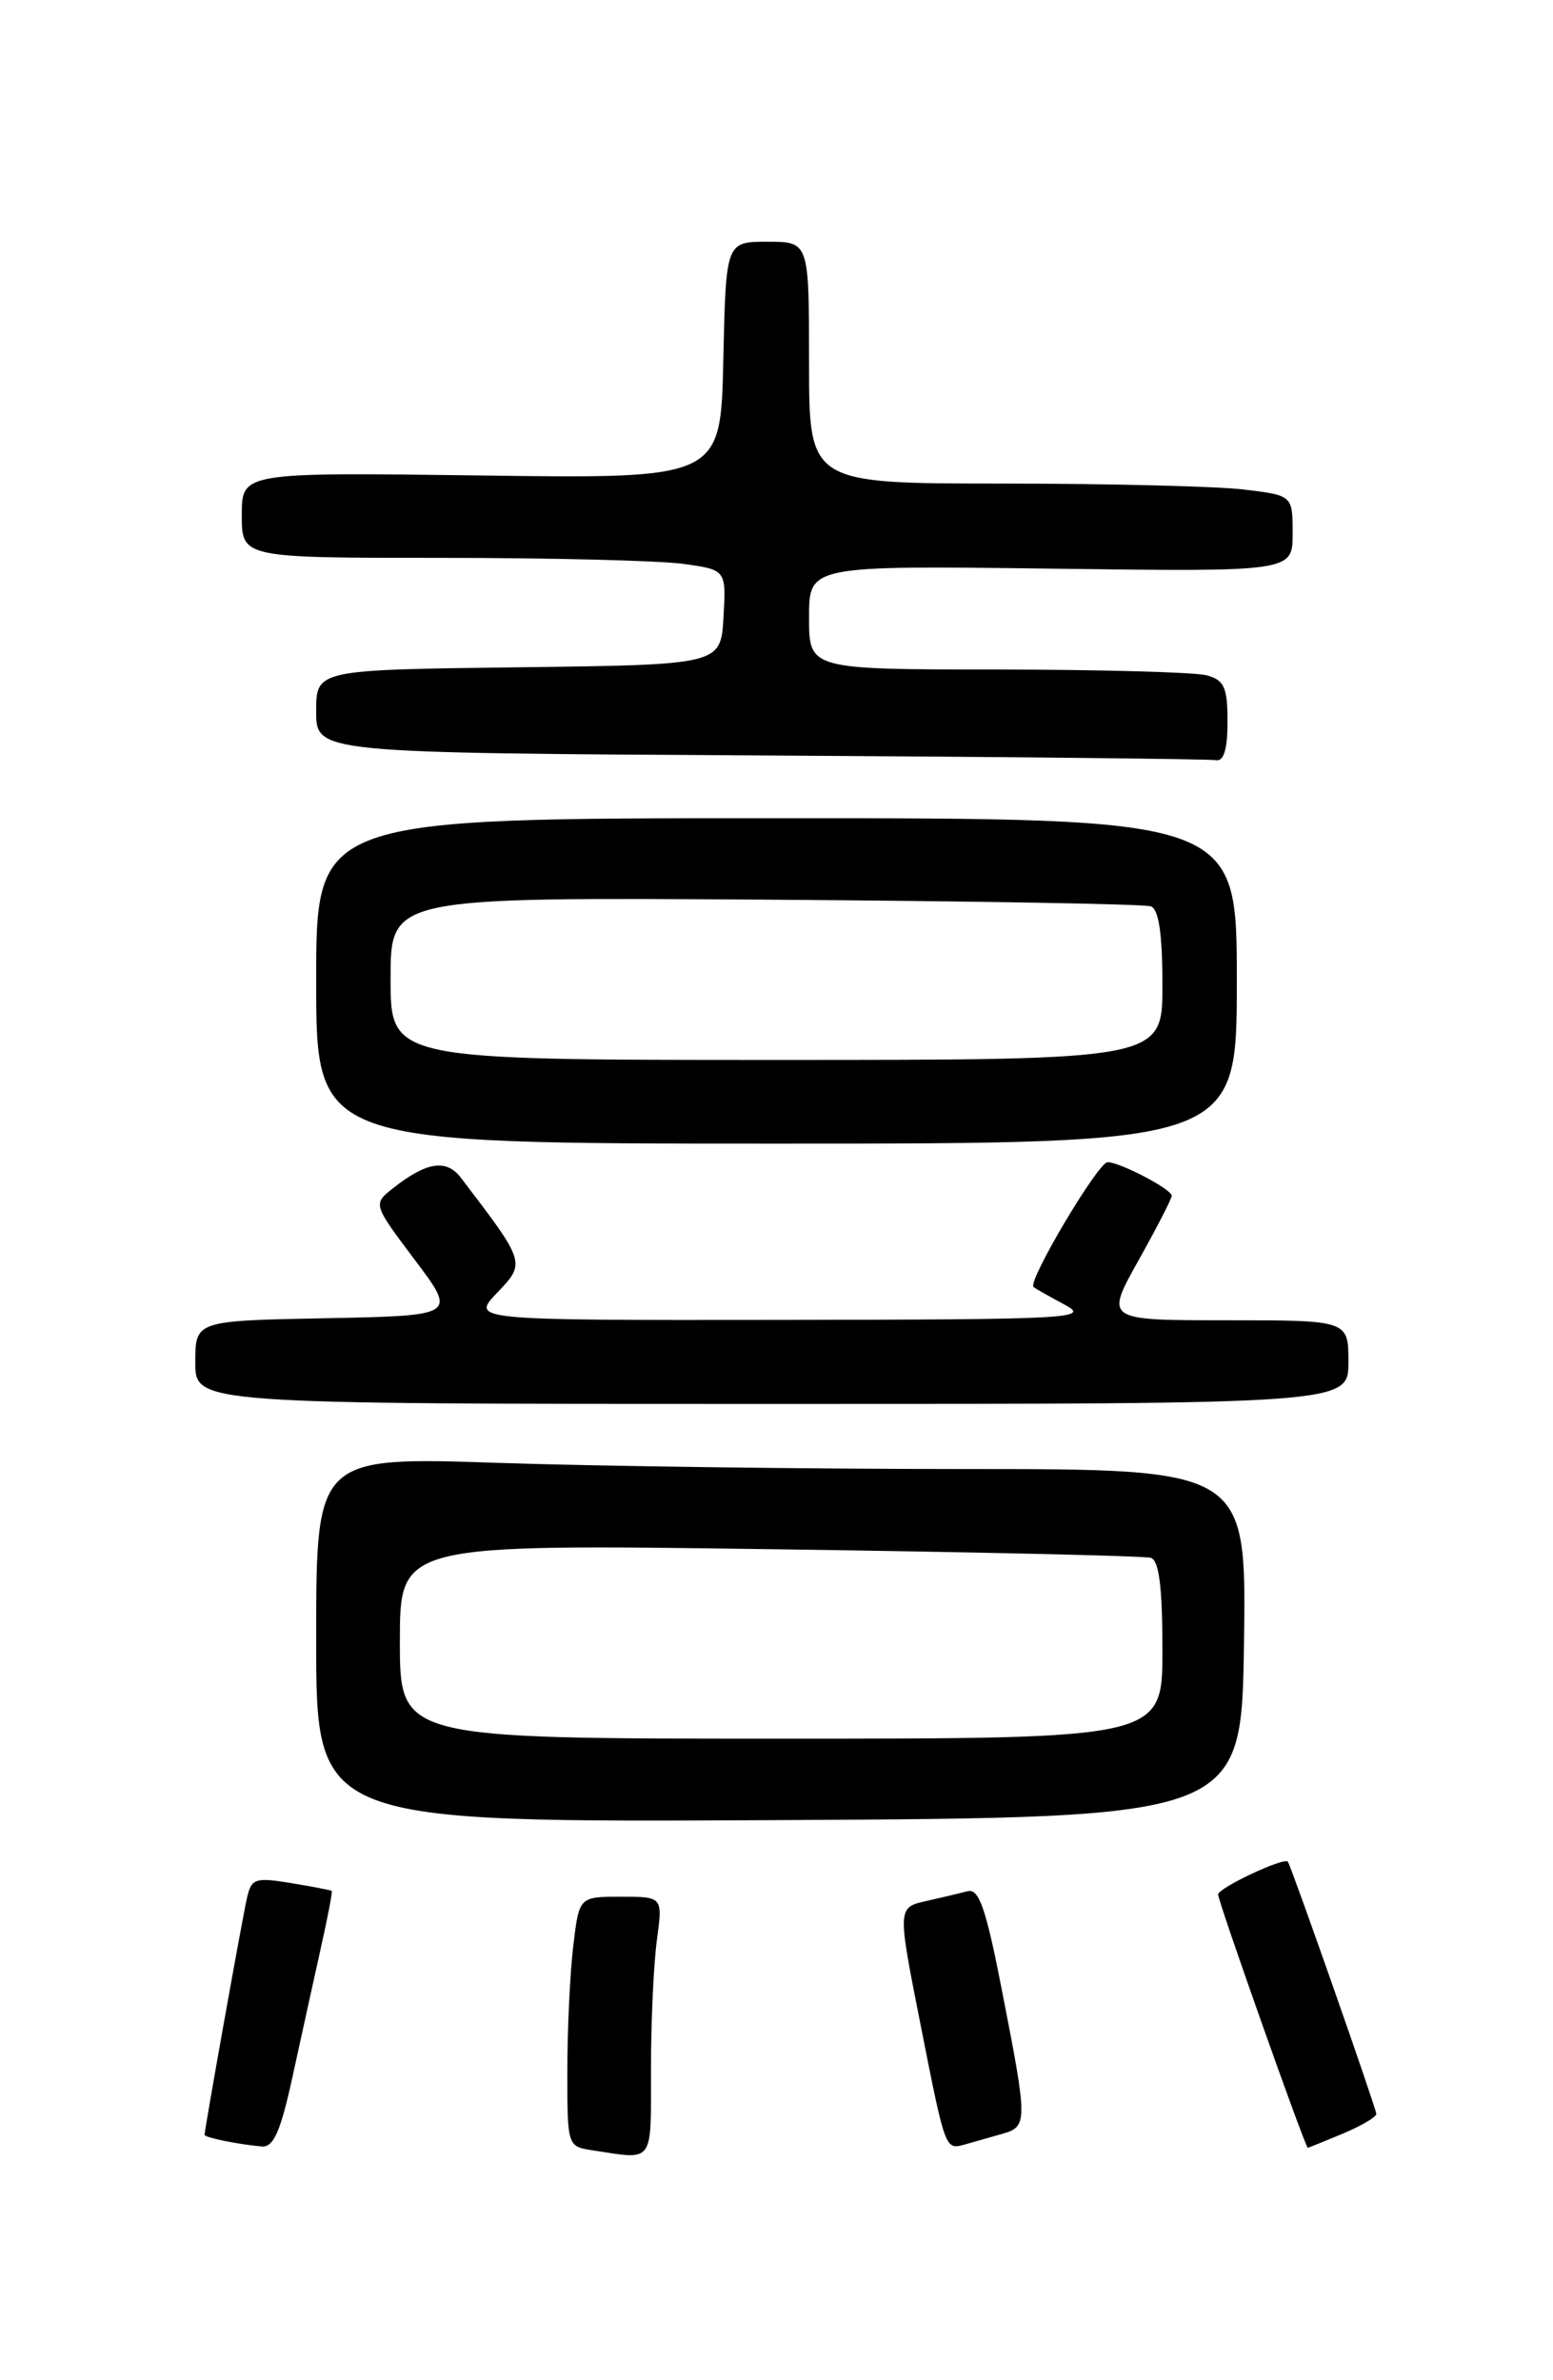 <?xml version="1.0" encoding="UTF-8" standalone="no"?>
<!DOCTYPE svg PUBLIC "-//W3C//DTD SVG 1.1//EN" "http://www.w3.org/Graphics/SVG/1.1/DTD/svg11.dtd" >
<svg xmlns="http://www.w3.org/2000/svg" xmlns:xlink="http://www.w3.org/1999/xlink" version="1.1" viewBox="0 0 167 256">
 <g >
 <path fill="currentColor"
d=" M 70.00 222.64 C 70.00 217.49 70.29 211.19 70.64 208.64 C 71.27 204.00 71.27 204.00 66.78 204.00 C 62.28 204.00 62.28 204.00 61.65 209.25 C 61.30 212.14 61.01 218.18 61.01 222.68 C 61.00 230.85 61.01 230.87 63.75 231.28 C 70.40 232.29 70.00 232.85 70.00 222.64 Z  M 31.48 223.25 C 32.41 218.99 33.77 212.80 34.50 209.51 C 35.24 206.21 35.77 203.45 35.67 203.37 C 35.58 203.29 33.61 202.92 31.29 202.53 C 27.43 201.90 27.03 202.03 26.55 204.17 C 26.06 206.30 22.00 229.01 22.00 229.61 C 22.00 229.90 25.73 230.66 28.15 230.86 C 29.42 230.97 30.18 229.24 31.48 223.25 Z  M 107.75 229.51 C 110.52 228.72 110.52 228.31 107.79 214.32 C 106.03 205.24 105.28 203.08 104.04 203.41 C 103.19 203.63 101.26 204.09 99.75 204.43 C 96.46 205.16 96.47 205.02 99.06 218.11 C 101.66 231.27 101.65 231.23 103.75 230.65 C 104.71 230.38 106.51 229.87 107.75 229.51 Z  M 144.38 229.49 C 146.37 228.65 148.00 227.70 148.00 227.36 C 148.00 226.80 138.89 200.82 138.49 200.24 C 138.12 199.70 131.00 203.05 130.99 203.76 C 130.97 204.47 140.36 231.00 140.63 231.00 C 140.70 231.00 142.39 230.32 144.38 229.49 Z  M 133.77 176.75 C 134.04 158.00 134.04 158.00 103.68 158.00 C 86.98 158.00 64.47 157.70 53.66 157.34 C 34.00 156.68 34.00 156.68 34.00 176.35 C 34.00 196.02 34.00 196.02 83.75 195.76 C 133.50 195.50 133.50 195.50 133.77 176.75 Z  M 145.00 146.50 C 145.00 142.00 145.00 142.00 131.91 142.00 C 118.83 142.00 118.83 142.00 122.41 135.59 C 124.39 132.06 126.00 128.92 126.00 128.61 C 126.00 127.91 120.45 125.00 119.10 125.00 C 118.08 125.00 110.46 137.84 111.14 138.42 C 111.34 138.59 112.85 139.45 114.50 140.33 C 117.30 141.81 115.25 141.92 84.06 141.96 C 50.63 142.00 50.63 142.00 53.47 139.03 C 56.54 135.82 56.54 135.81 49.55 126.66 C 48.00 124.63 45.87 124.96 42.30 127.77 C 40.09 129.50 40.09 129.50 44.60 135.50 C 49.12 141.50 49.12 141.50 35.06 141.78 C 21.00 142.05 21.00 142.05 21.00 146.53 C 21.00 151.00 21.00 151.00 83.00 151.00 C 145.00 151.00 145.00 151.00 145.00 146.50 Z  M 133.00 105.50 C 133.00 88.00 133.00 88.00 83.50 88.00 C 34.00 88.00 34.00 88.00 34.00 105.50 C 34.00 123.00 34.00 123.00 83.50 123.00 C 133.00 123.00 133.00 123.00 133.00 105.50 Z  M 132.00 77.62 C 132.00 73.92 131.65 73.14 129.75 72.63 C 128.51 72.30 118.39 72.02 107.25 72.01 C 87.00 72.00 87.00 72.00 87.00 66.41 C 87.00 60.83 87.00 60.83 113.00 61.16 C 139.00 61.50 139.00 61.50 139.00 57.39 C 139.00 53.28 139.00 53.28 133.75 52.65 C 130.86 52.30 119.16 52.01 107.75 52.01 C 87.00 52.00 87.00 52.00 87.00 39.00 C 87.00 26.00 87.00 26.00 82.53 26.00 C 78.06 26.00 78.06 26.00 77.78 38.74 C 77.50 51.49 77.50 51.49 51.75 51.14 C 26.00 50.80 26.00 50.80 26.00 55.40 C 26.00 60.00 26.00 60.00 47.36 60.00 C 59.11 60.00 70.83 60.29 73.41 60.64 C 78.09 61.28 78.09 61.28 77.80 66.39 C 77.50 71.50 77.50 71.50 55.75 71.77 C 34.00 72.04 34.00 72.04 34.00 76.51 C 34.00 80.98 34.00 80.98 81.75 81.25 C 108.01 81.40 130.06 81.63 130.75 81.76 C 131.60 81.92 132.00 80.58 132.00 77.62 Z  M 43.00 176.53 C 43.00 166.07 43.00 166.07 82.75 166.62 C 104.61 166.92 123.06 167.34 123.75 167.55 C 124.64 167.82 125.00 170.72 125.00 177.47 C 125.00 187.00 125.00 187.00 84.00 187.00 C 43.00 187.00 43.00 187.00 43.00 176.53 Z  M 42.00 105.25 C 42.00 96.50 42.00 96.50 82.25 96.76 C 104.39 96.91 123.06 97.23 123.75 97.48 C 124.61 97.79 125.00 100.45 125.00 105.97 C 125.00 114.00 125.00 114.00 83.50 114.00 C 42.00 114.00 42.00 114.00 42.00 105.25 Z "/>
</g>
</svg>